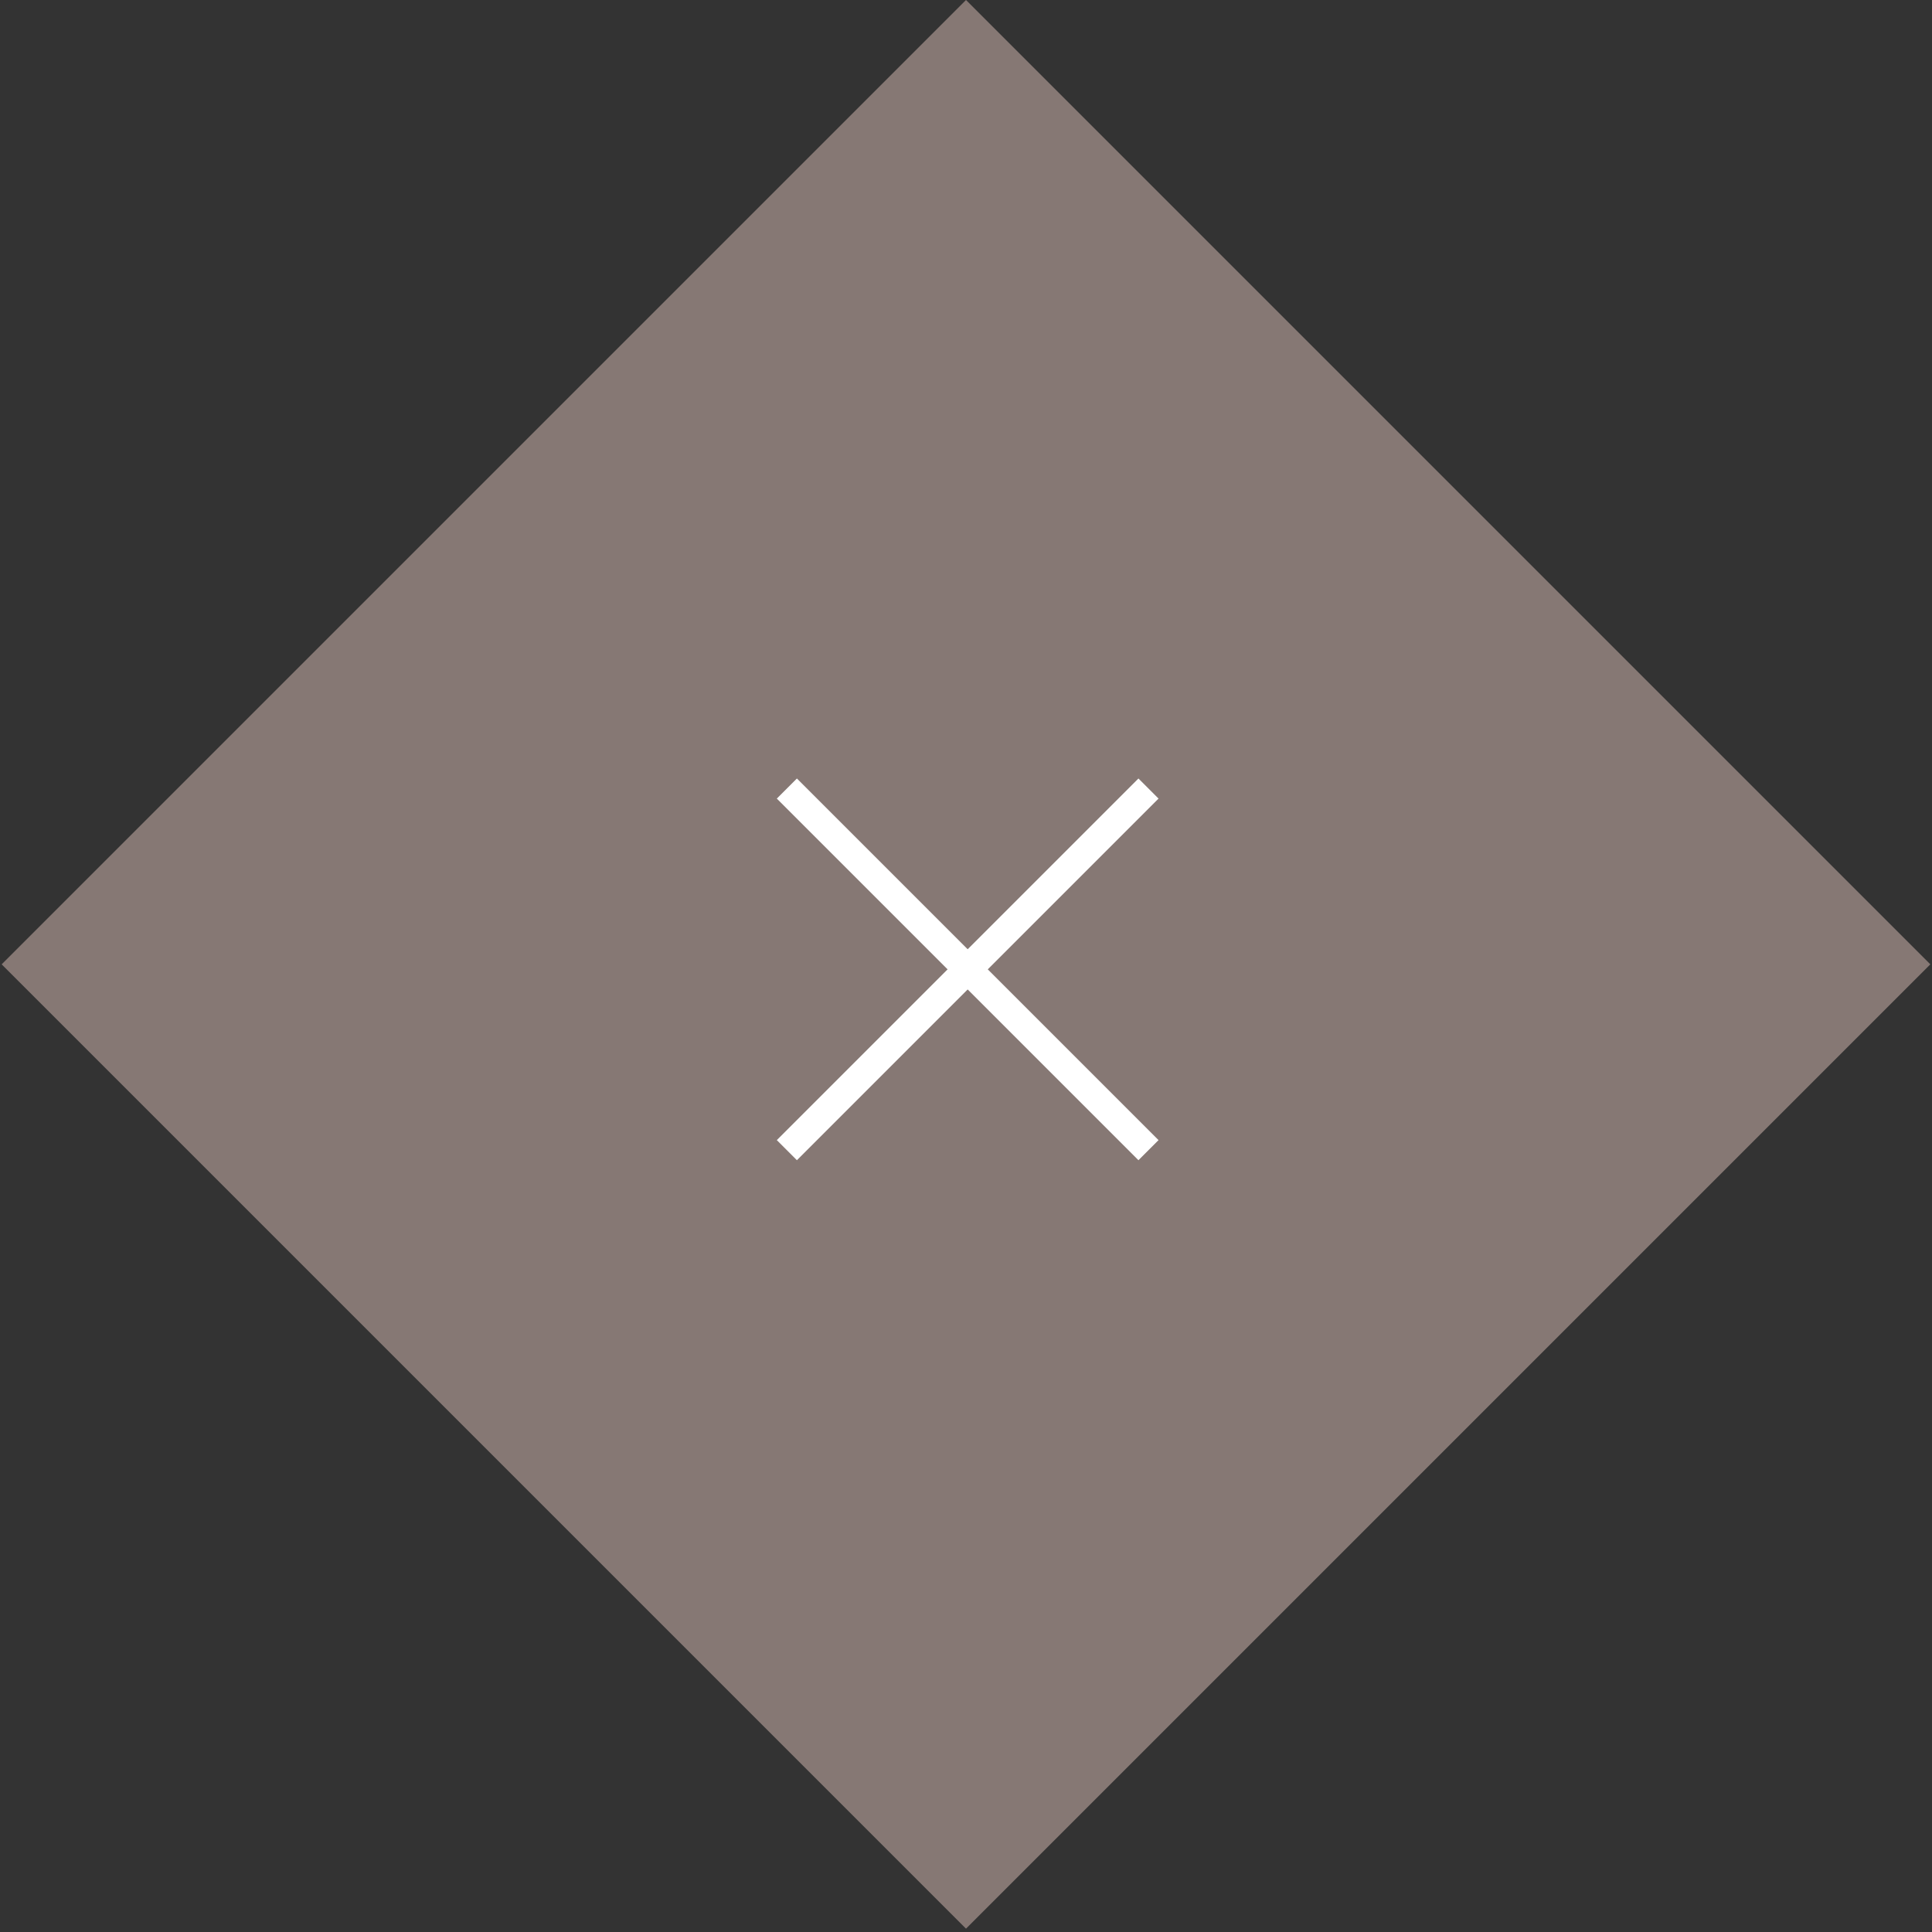 <svg width="68" height="68" viewBox="0 0 68 68" fill="none" xmlns="http://www.w3.org/2000/svg">
<rect x="0" y="0" width="68" height="68" fill="#333333" stroke="none"/>
<rect width="48" height="48" transform="translate(34) rotate(45)" fill="#867874"/>
<path d="M40.423 27.754L27.695 40.482" stroke="white"/>
<path d="M40.423 40.482L27.695 27.754" stroke="white"/>
</svg>
